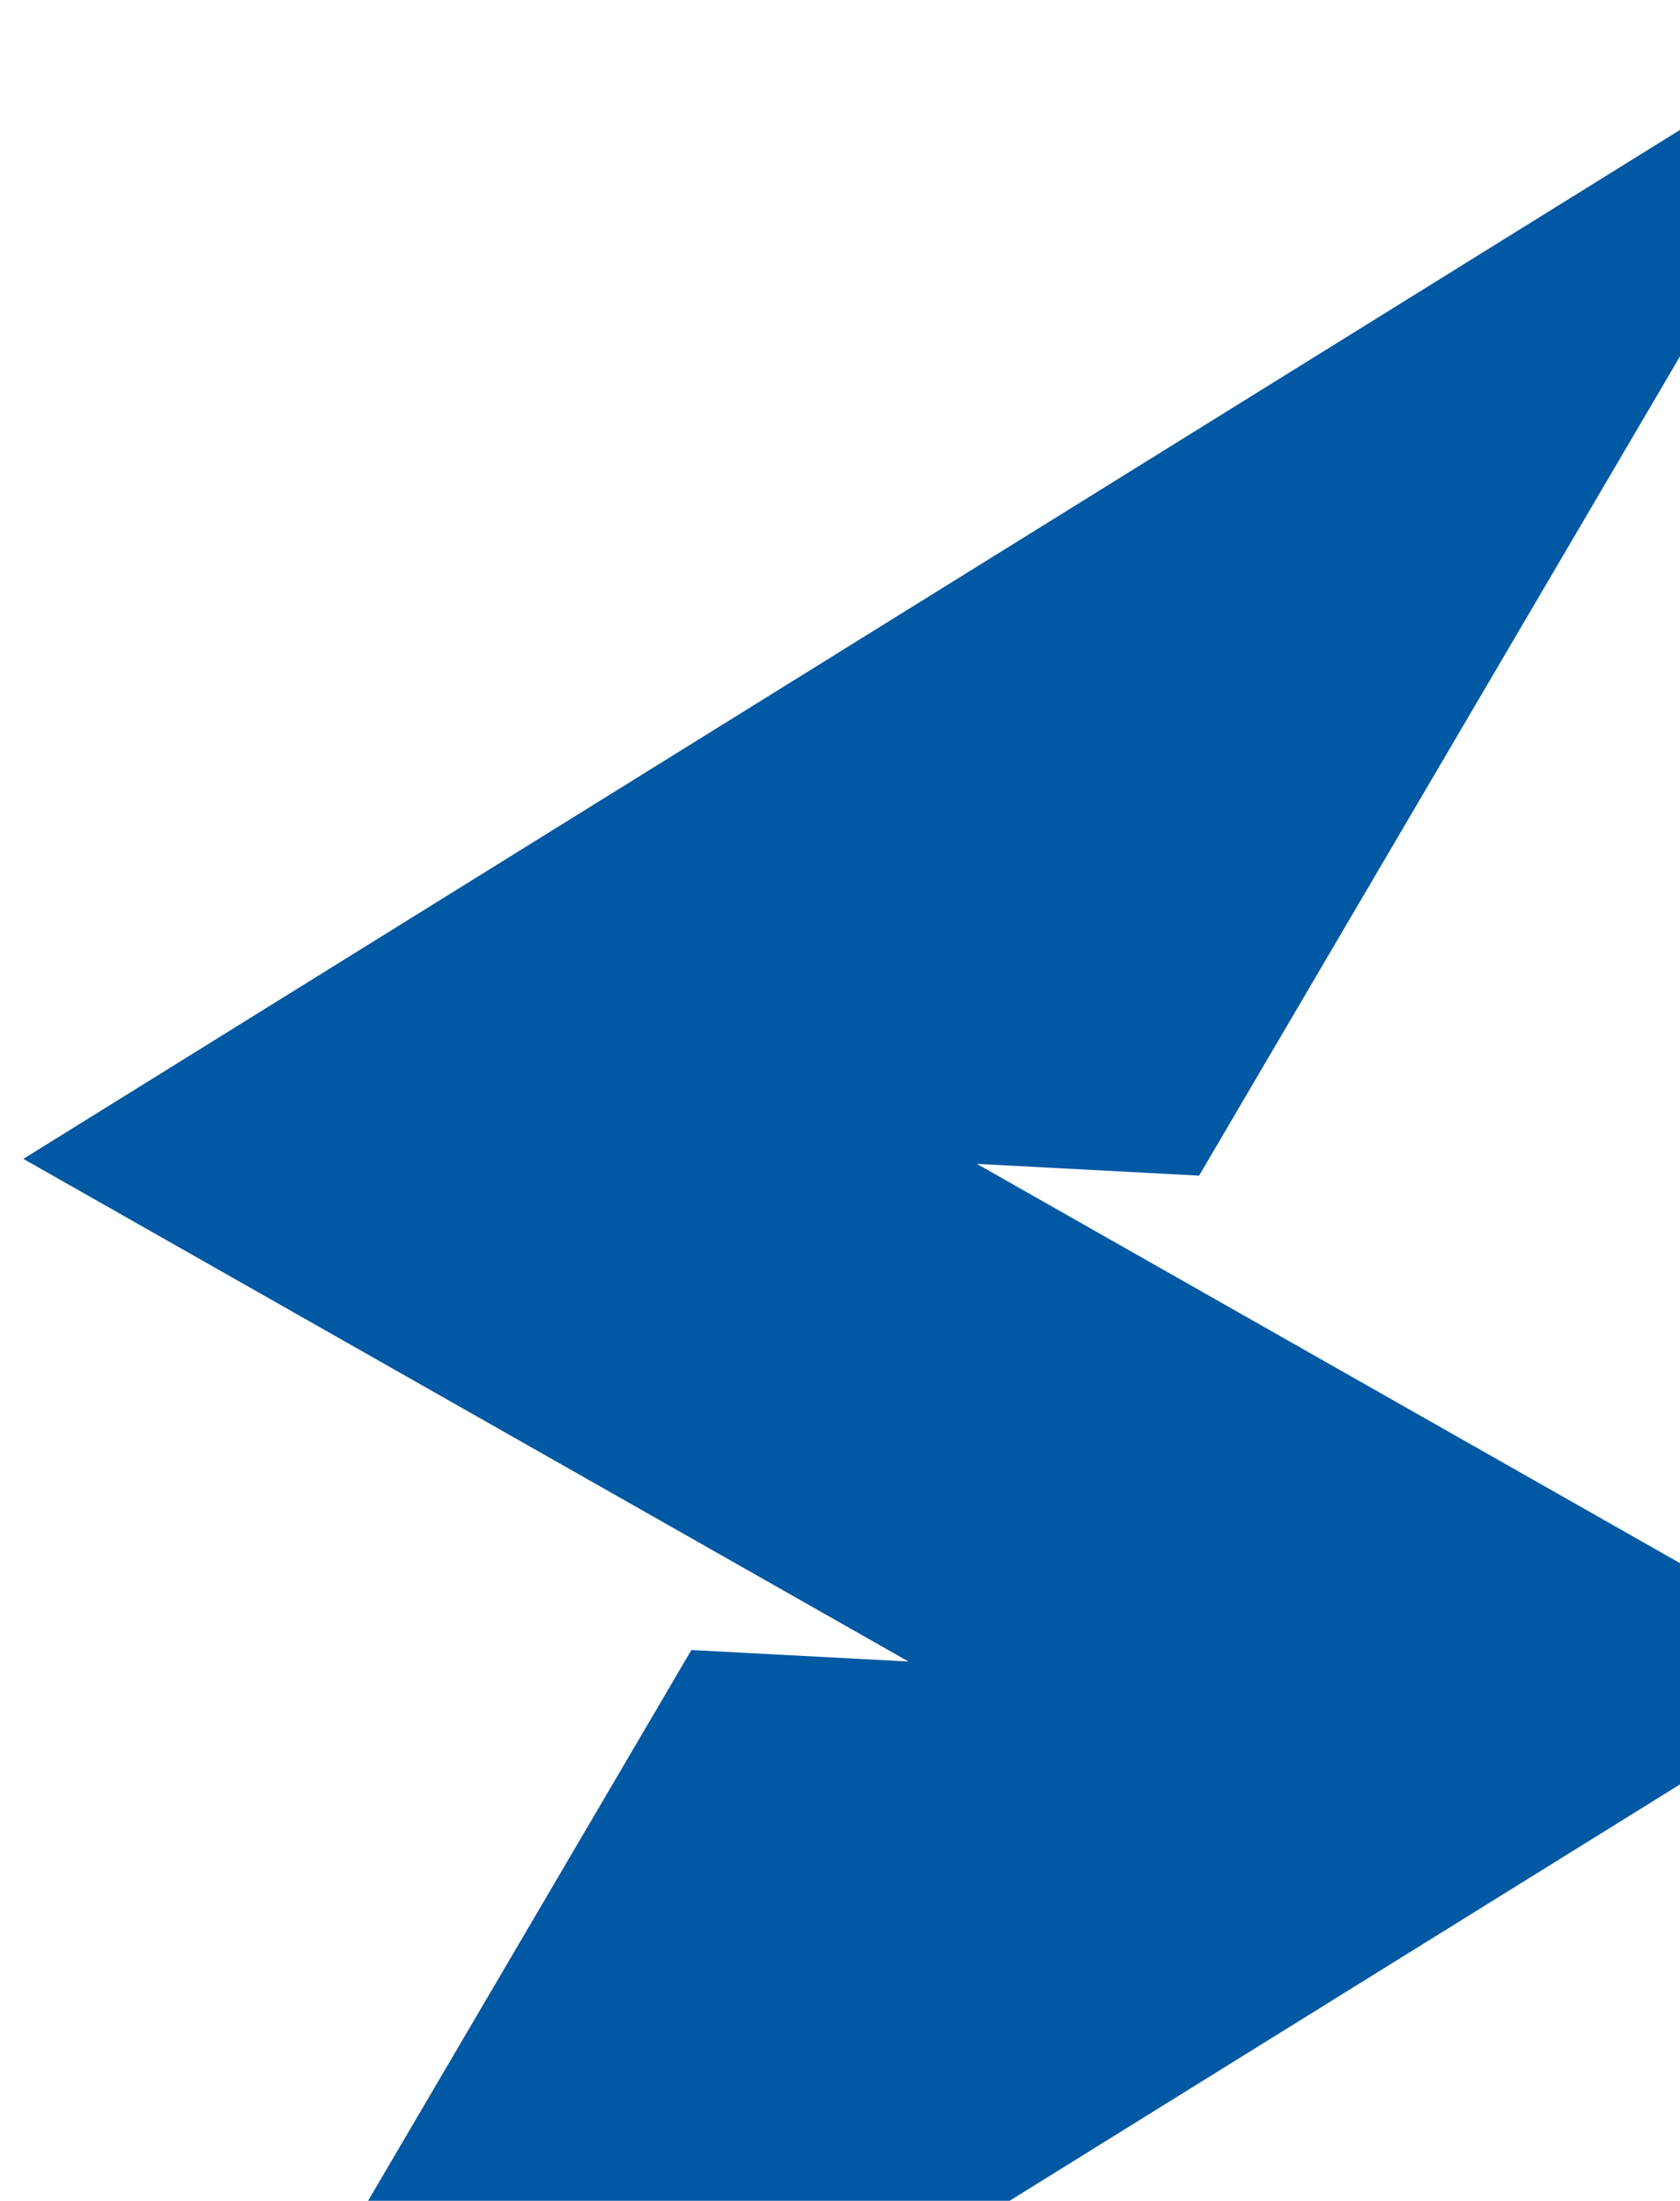 <svg width="142" height="186" viewBox="0 0 142 186" fill="none" xmlns="http://www.w3.org/2000/svg">
<path fill-rule="evenodd" clip-rule="evenodd" d="M76.789 140.425L1.974 97.944L159.681 4.57764e-05L101.352 99.359L82.569 98.366L157.729 141.042L0 239L58.438 139.454L76.789 140.425Z" fill="#0158A3"/>
</svg>
